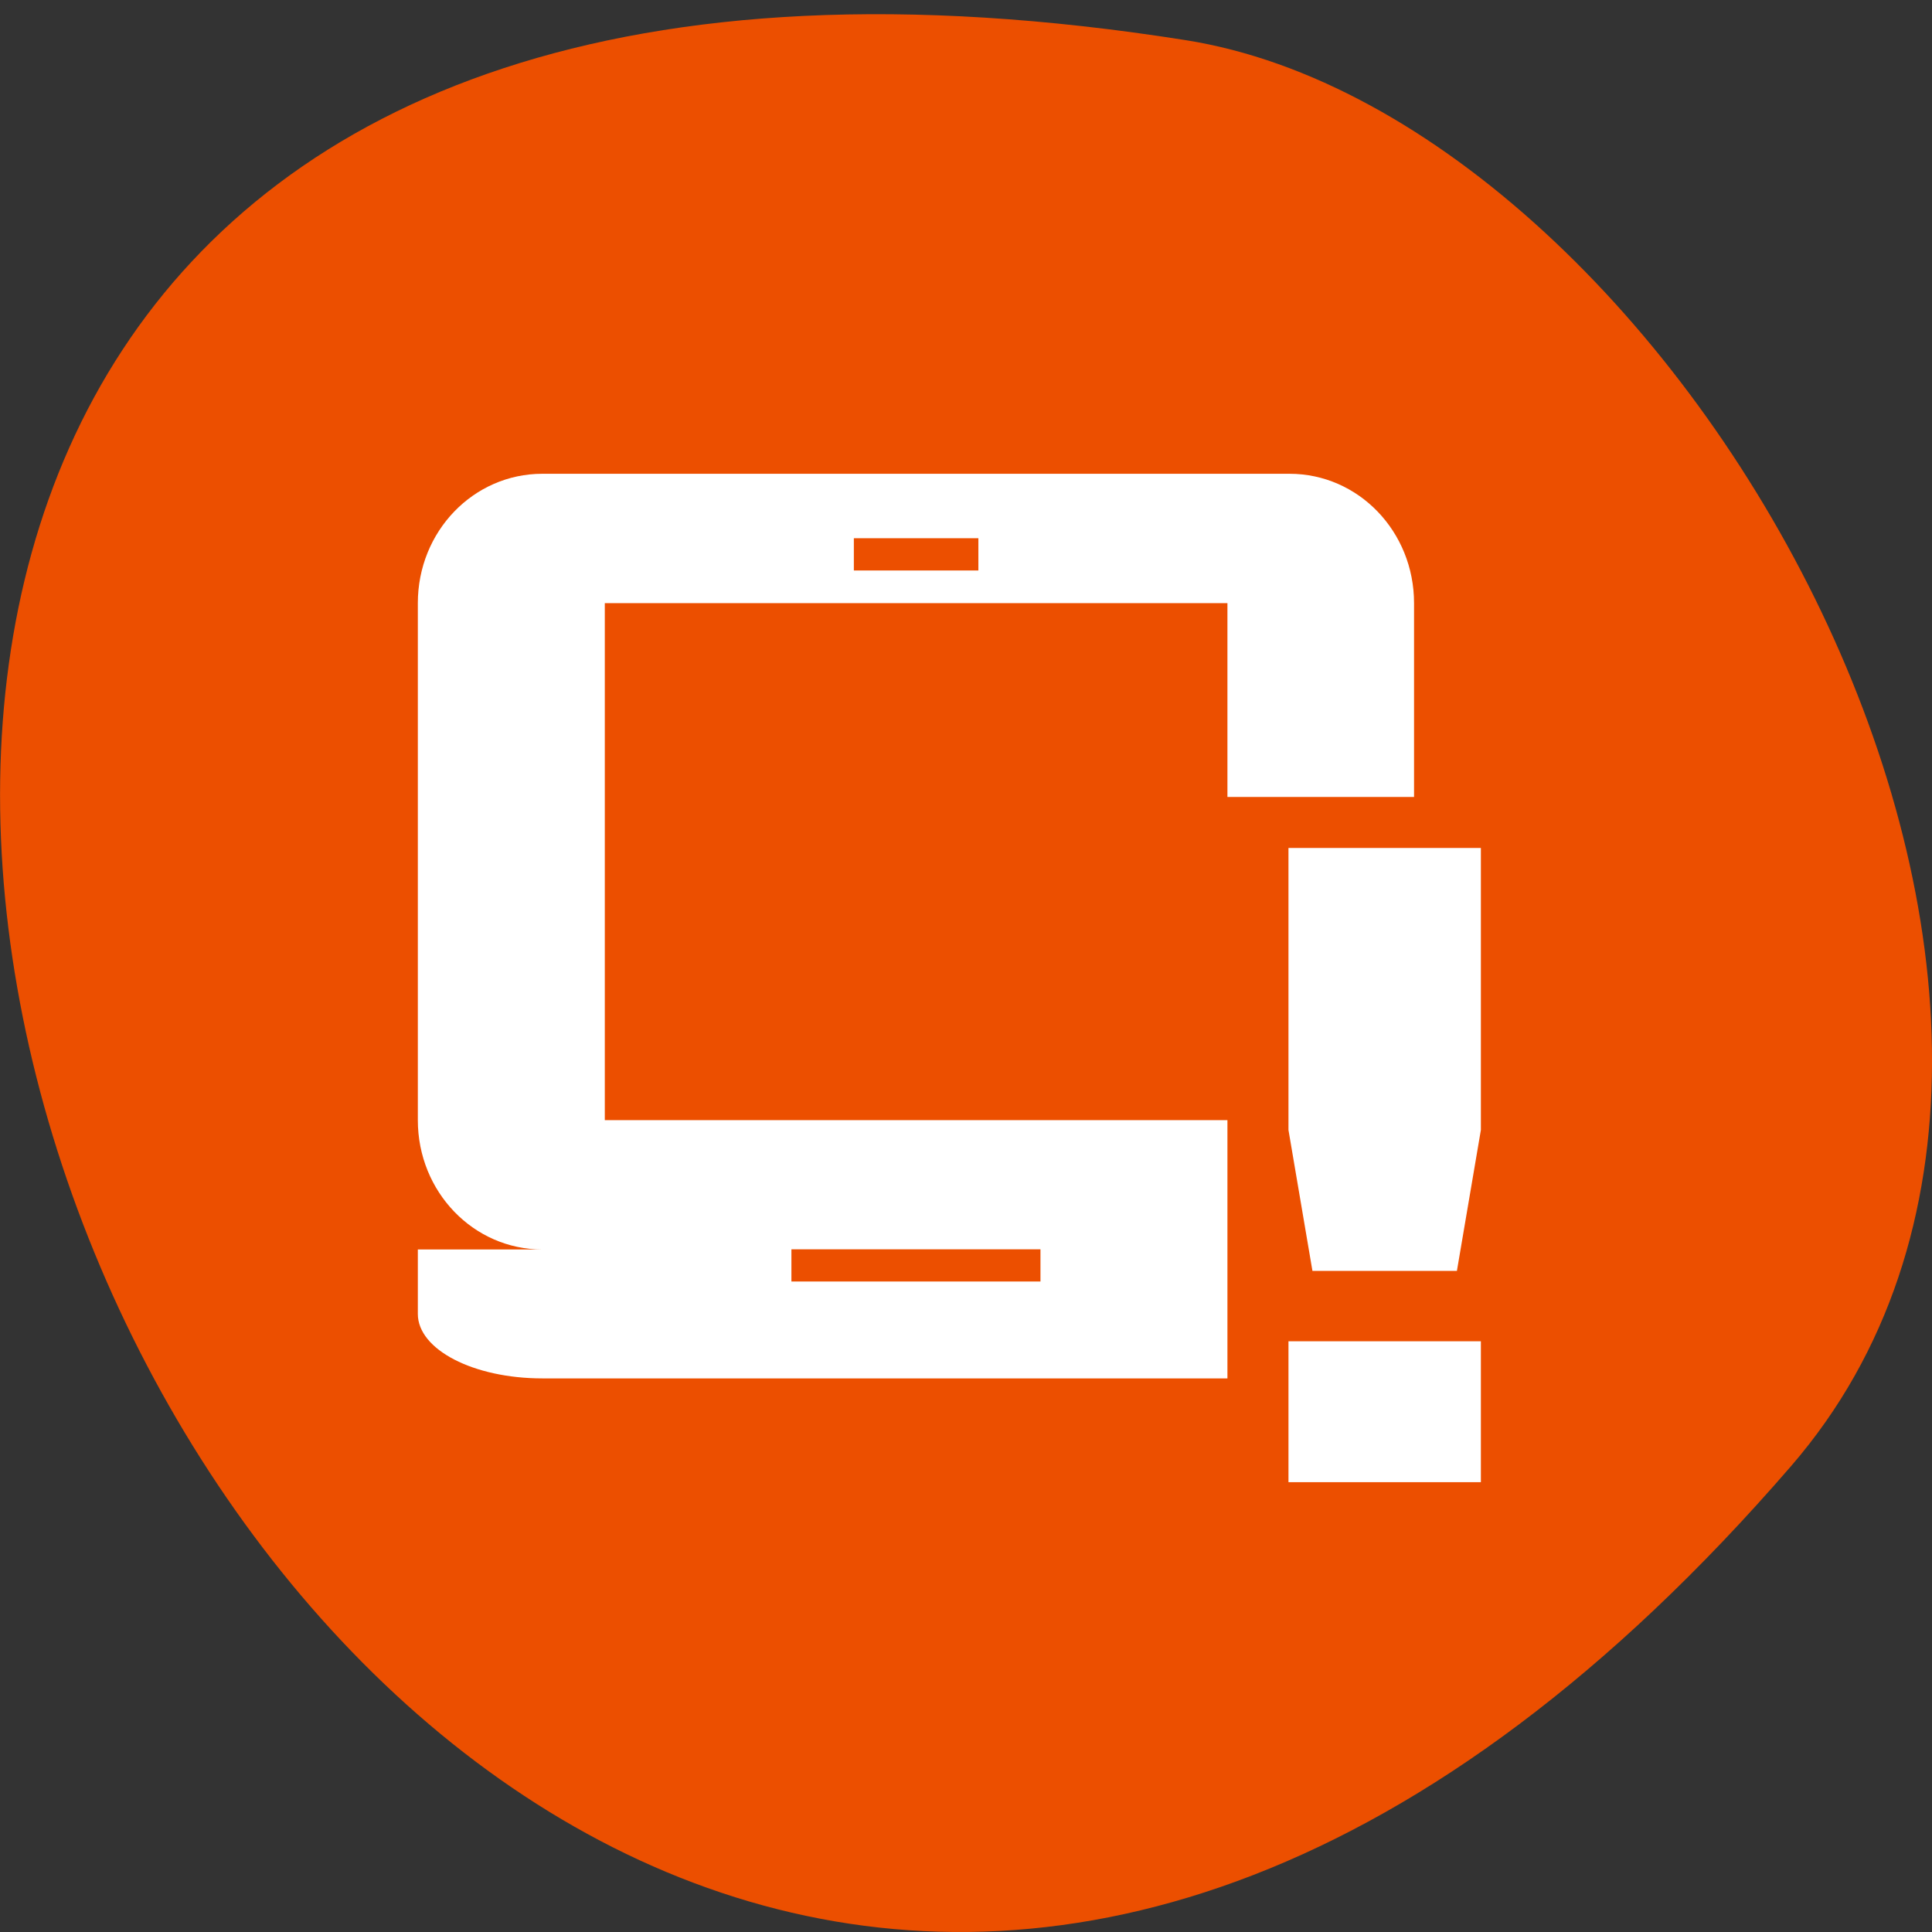 <svg xmlns="http://www.w3.org/2000/svg" viewBox="0 0 22 22"><rect x="0" y="0" width="22" height="22" fill="#333333" stroke="none"/><path d="m 20.395 16.695 c -16.621 19.227 -32.602 -20.301 -6.895 -16.238 c 5.637 0.891 11.375 11.06 6.895 16.238" fill="#ec4f00"/><g fill="#fff"><path d="m 6.176 5.395 c -0.785 0 -1.418 0.656 -1.418 1.473 v 5.887 c 0 0.816 0.633 1.473 1.418 1.473 h -1.418 v 0.734 c 0 0.406 0.633 0.734 1.418 0.734 h 7.801 v -2.941 h -7.09 v -5.887 h 7.09 v 2.207 h 2.125 v -2.207 c 0 -0.816 -0.633 -1.473 -1.418 -1.473 m -4.961 0.734 h 1.418 v 0.367 h -1.418 m -0.711 7.73 h 2.836 v 0.367 h -2.836"/><path d="m 14.672 9.656 v 3.211 l 0.273 1.605 h 1.645 l 0.273 -1.605 v -3.211 m -2.191 5.617 v 1.605 h 2.191 v -1.605"/></g></svg>
